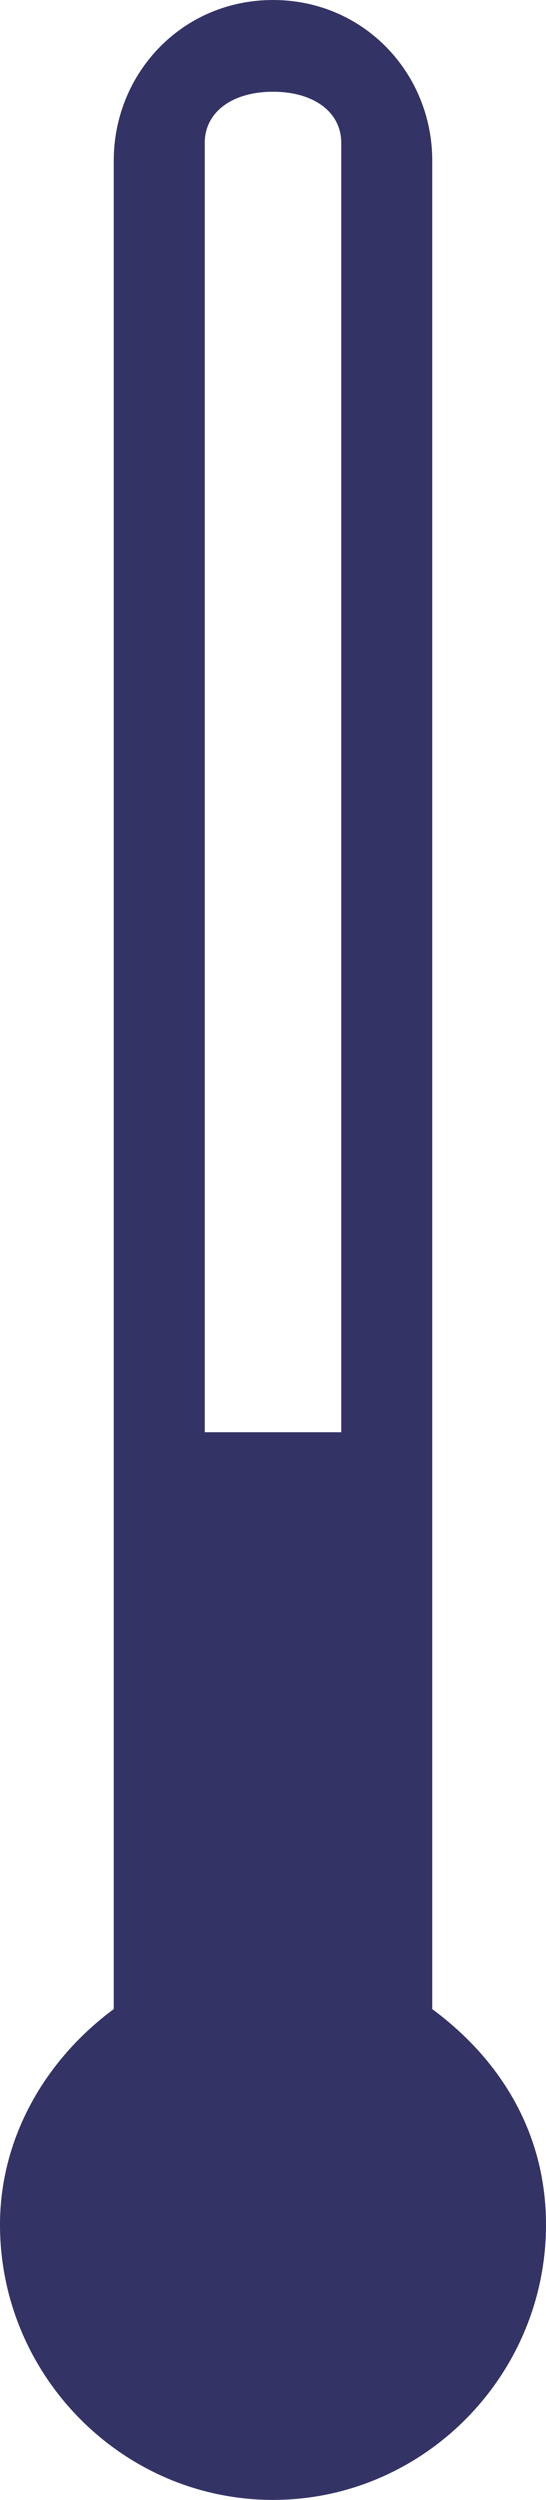 <svg xmlns="http://www.w3.org/2000/svg" width="21" height="96" viewBox="0 0 21 96"><title>Shape</title><path fill="#336" d="M10.5 0C7 0 4.375 2.818 4.375 6.165v70.987C1.75 79.09 0 82.084 0 85.432 0 91.244 4.725 96 10.5 96S21 91.244 21 85.432c0-3.523-1.75-6.342-4.375-8.279V6.165C16.625 2.818 14 0 10.5 0zm0 3.523c1.575 0 2.625.786 2.625 1.965V55h-5.25V5.488c0-1.179 1.05-1.965 2.625-1.965z"/></svg>